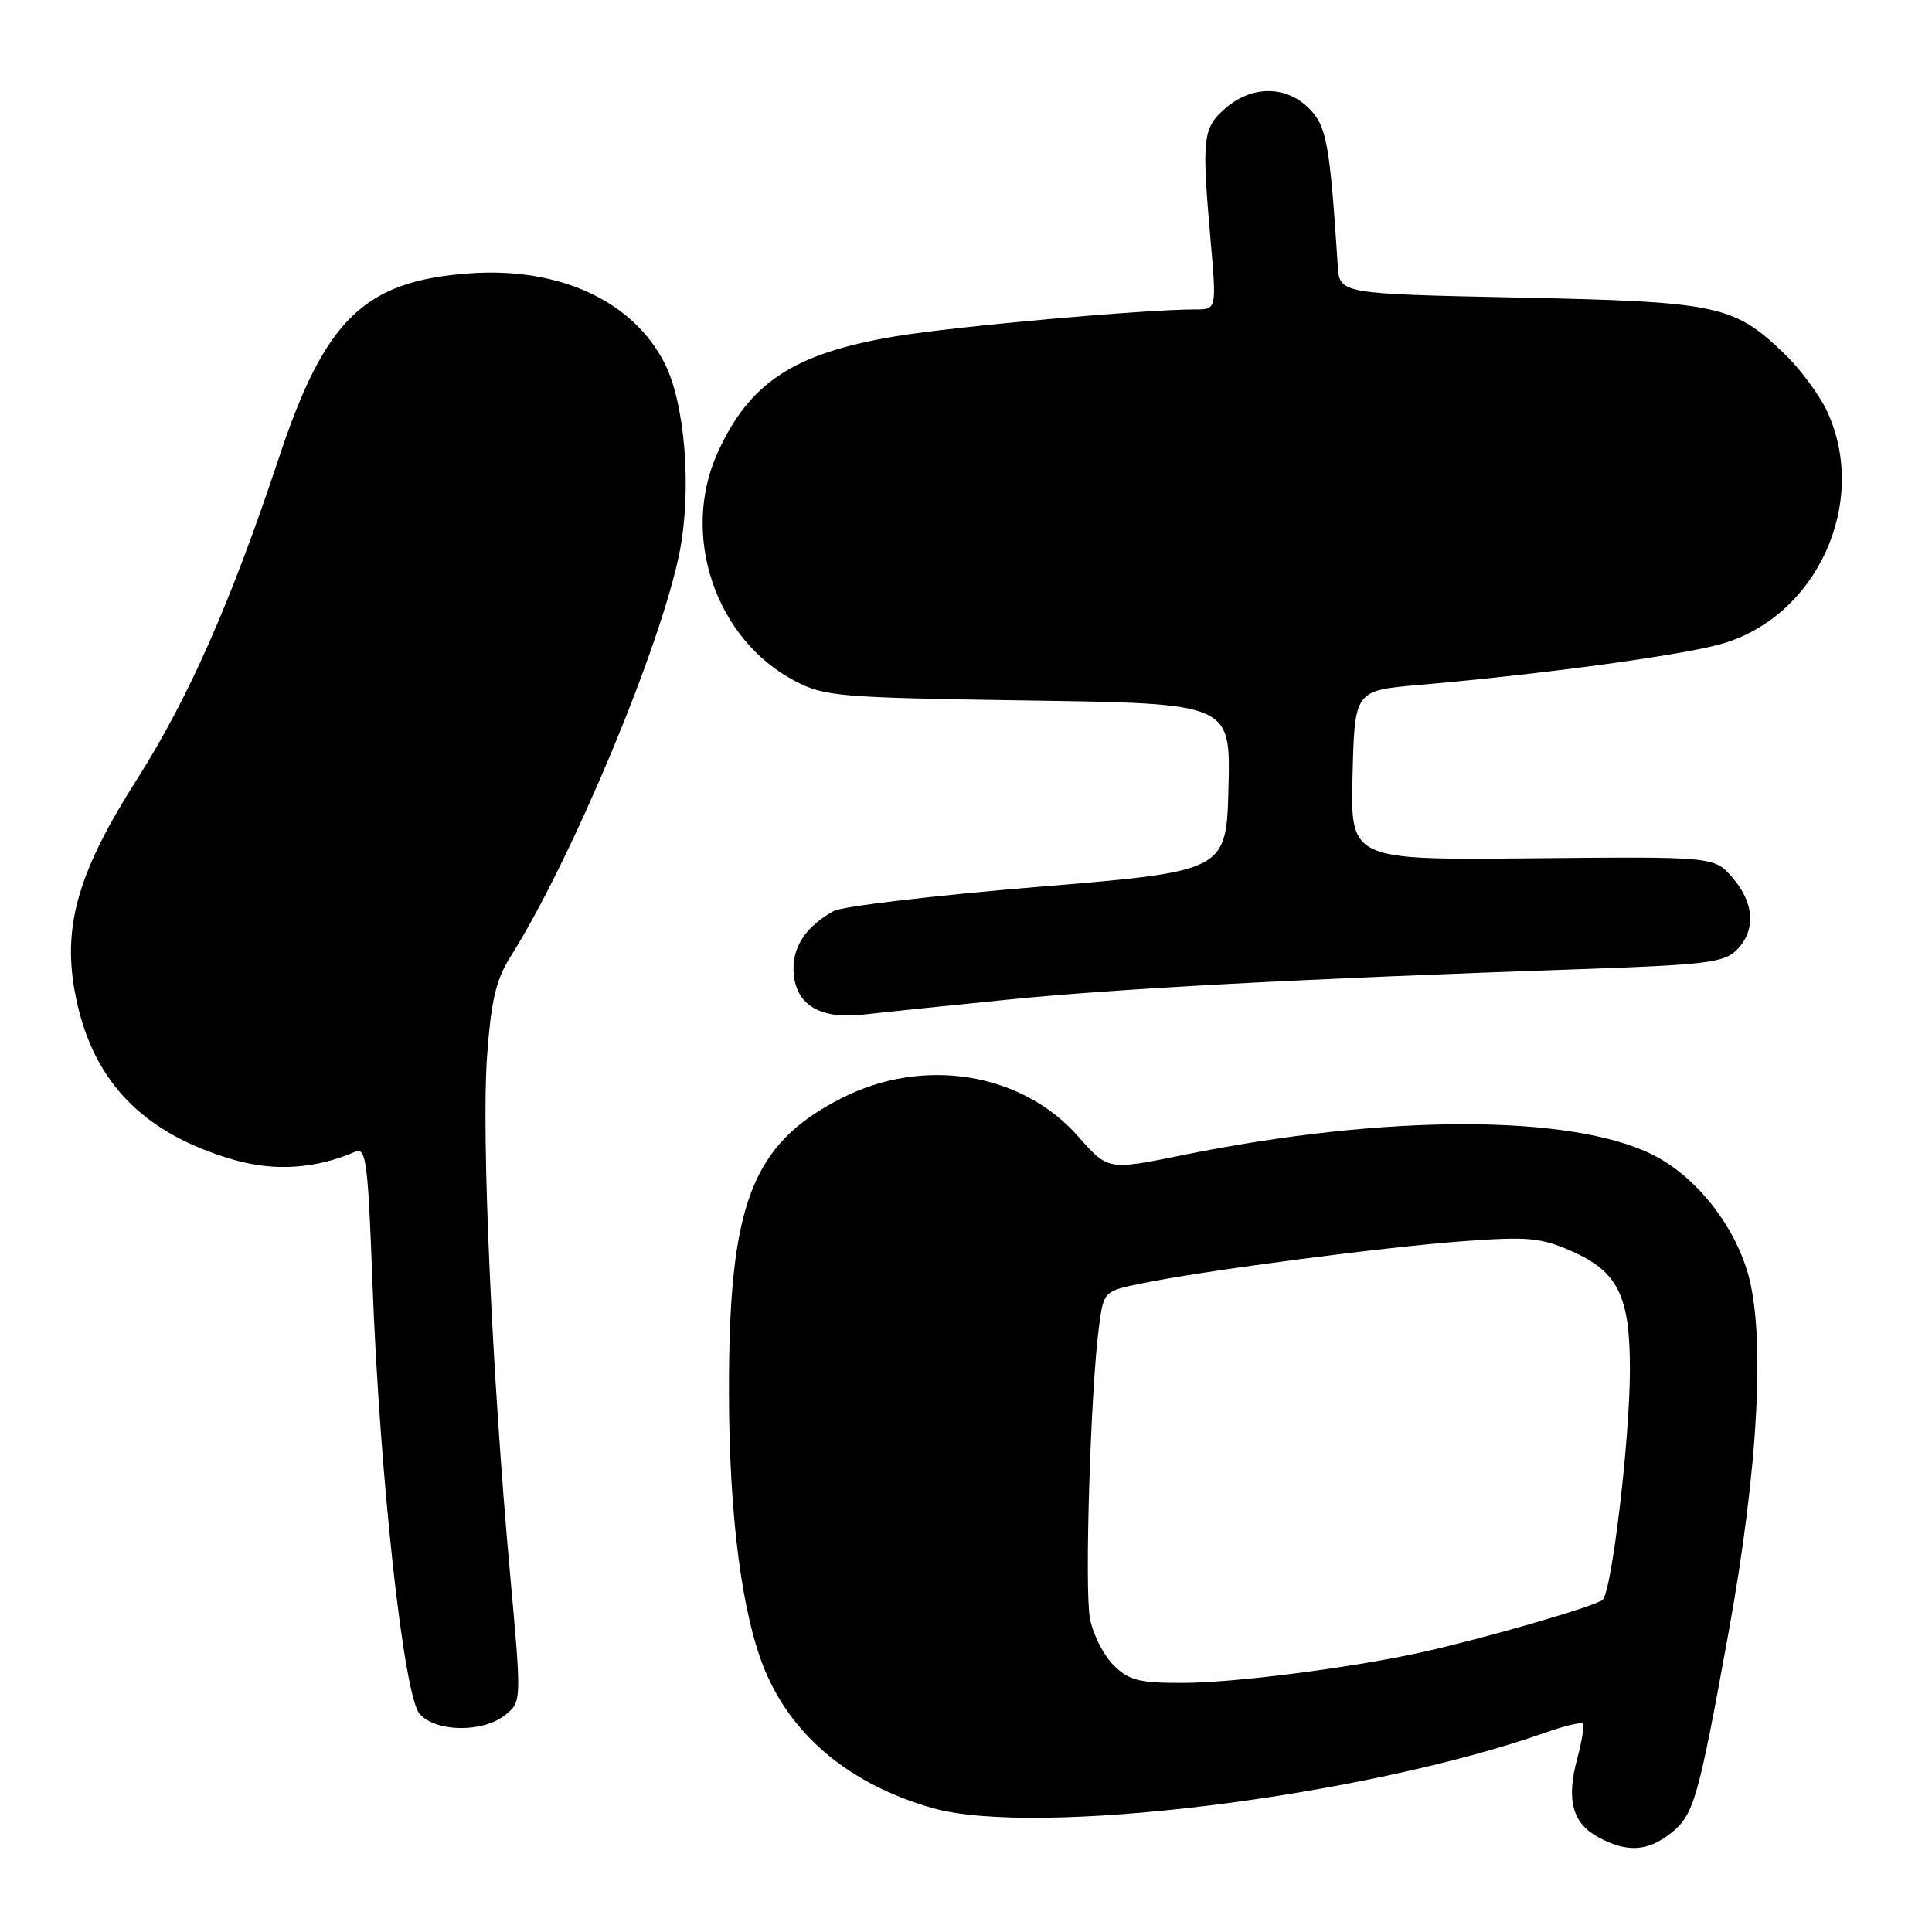 <?xml version="1.0" encoding="UTF-8" standalone="no"?>
<!DOCTYPE svg PUBLIC "-//W3C//DTD SVG 1.1//EN" "http://www.w3.org/Graphics/SVG/1.1/DTD/svg11.dtd" >
<svg xmlns="http://www.w3.org/2000/svg" xmlns:xlink="http://www.w3.org/1999/xlink" version="1.1" viewBox="0 0 256 256">
 <g >
 <path fill="currentColor"
d=" M 221.34 242.95 C 224.44 240.51 224.99 238.63 229.01 216.50 C 232.99 194.66 233.95 176.79 231.60 168.70 C 229.70 162.17 224.67 155.88 219.07 153.05 C 208.28 147.60 183.54 147.60 156.66 153.07 C 146.82 155.07 146.82 155.07 142.89 150.61 C 135.36 142.06 122.28 139.97 111.39 145.57 C 99.57 151.65 96.55 159.59 96.59 184.50 C 96.61 200.91 98.32 214.04 101.37 221.35 C 105.05 230.15 112.71 236.46 123.50 239.56 C 137.14 243.48 180.54 238.14 204.91 229.53 C 207.33 228.68 209.50 228.16 209.72 228.39 C 209.95 228.61 209.62 230.70 208.99 233.03 C 207.52 238.49 208.35 241.58 211.76 243.43 C 215.55 245.49 218.28 245.35 221.34 242.95 Z  M 66.95 227.24 C 69.12 225.48 69.12 225.48 67.58 208.49 C 65.19 182.09 63.78 150.45 64.53 140.06 C 65.07 132.60 65.72 129.82 67.61 126.82 C 75.77 113.89 87.60 85.58 90.06 73.11 C 91.68 64.84 90.77 53.43 88.06 48.12 C 83.85 39.86 74.09 35.37 62.24 36.22 C 48.28 37.22 43.08 42.24 36.96 60.65 C 30.58 79.85 24.97 92.54 18.12 103.31 C 10.46 115.35 8.34 122.49 9.87 131.18 C 11.94 142.93 18.64 150.09 30.88 153.65 C 36.36 155.25 41.84 154.89 47.09 152.60 C 48.50 151.99 48.76 153.96 49.34 169.70 C 50.31 195.69 53.49 224.78 55.62 227.13 C 57.80 229.54 64.04 229.60 66.95 227.24 Z  M 133.50 132.46 C 148.27 130.98 172.25 129.70 209.36 128.42 C 225.99 127.85 228.45 127.55 230.11 125.89 C 232.69 123.31 232.48 119.67 229.58 116.31 C 227.16 113.50 227.16 113.50 203.04 113.73 C 178.93 113.96 178.93 113.96 179.22 102.73 C 179.50 91.50 179.50 91.50 188.00 90.76 C 204.15 89.36 222.52 86.88 228.00 85.35 C 240.74 81.79 247.70 66.56 242.10 54.50 C 241.07 52.30 238.50 48.83 236.37 46.80 C 229.70 40.42 227.62 39.98 201.19 39.43 C 177.50 38.93 177.50 38.93 177.26 35.21 C 176.21 18.99 175.79 16.70 173.45 14.36 C 170.41 11.32 165.92 11.30 162.42 14.31 C 159.36 16.94 159.22 18.22 160.40 31.75 C 161.21 41.00 161.21 41.00 158.41 41.00 C 151.57 41.00 126.71 43.23 118.69 44.56 C 105.23 46.79 99.30 50.67 95.08 60.00 C 90.14 70.92 94.80 84.71 105.31 90.22 C 109.26 92.29 111.04 92.44 136.28 92.82 C 163.06 93.21 163.06 93.21 162.78 104.33 C 162.50 115.45 162.50 115.45 137.50 117.52 C 123.75 118.66 111.59 120.10 110.49 120.71 C 106.64 122.83 104.85 125.68 105.18 129.13 C 105.58 133.26 108.79 135.09 114.47 134.43 C 116.69 134.17 125.25 133.29 133.50 132.46 Z  M 147.52 220.61 C 146.21 219.30 144.81 216.52 144.42 214.44 C 143.69 210.54 144.51 184.17 145.62 175.79 C 146.25 171.09 146.25 171.09 151.37 170.04 C 159.61 168.35 183.68 165.20 194.08 164.45 C 202.48 163.84 204.21 164.00 208.25 165.79 C 214.44 168.52 216.01 171.77 215.97 181.70 C 215.93 191.03 213.56 210.86 212.36 211.98 C 211.46 212.81 197.14 216.97 188.50 218.91 C 179.31 220.96 163.57 222.99 156.70 222.99 C 150.87 223.00 149.57 222.66 147.52 220.61 Z "/>
</g>
</svg>